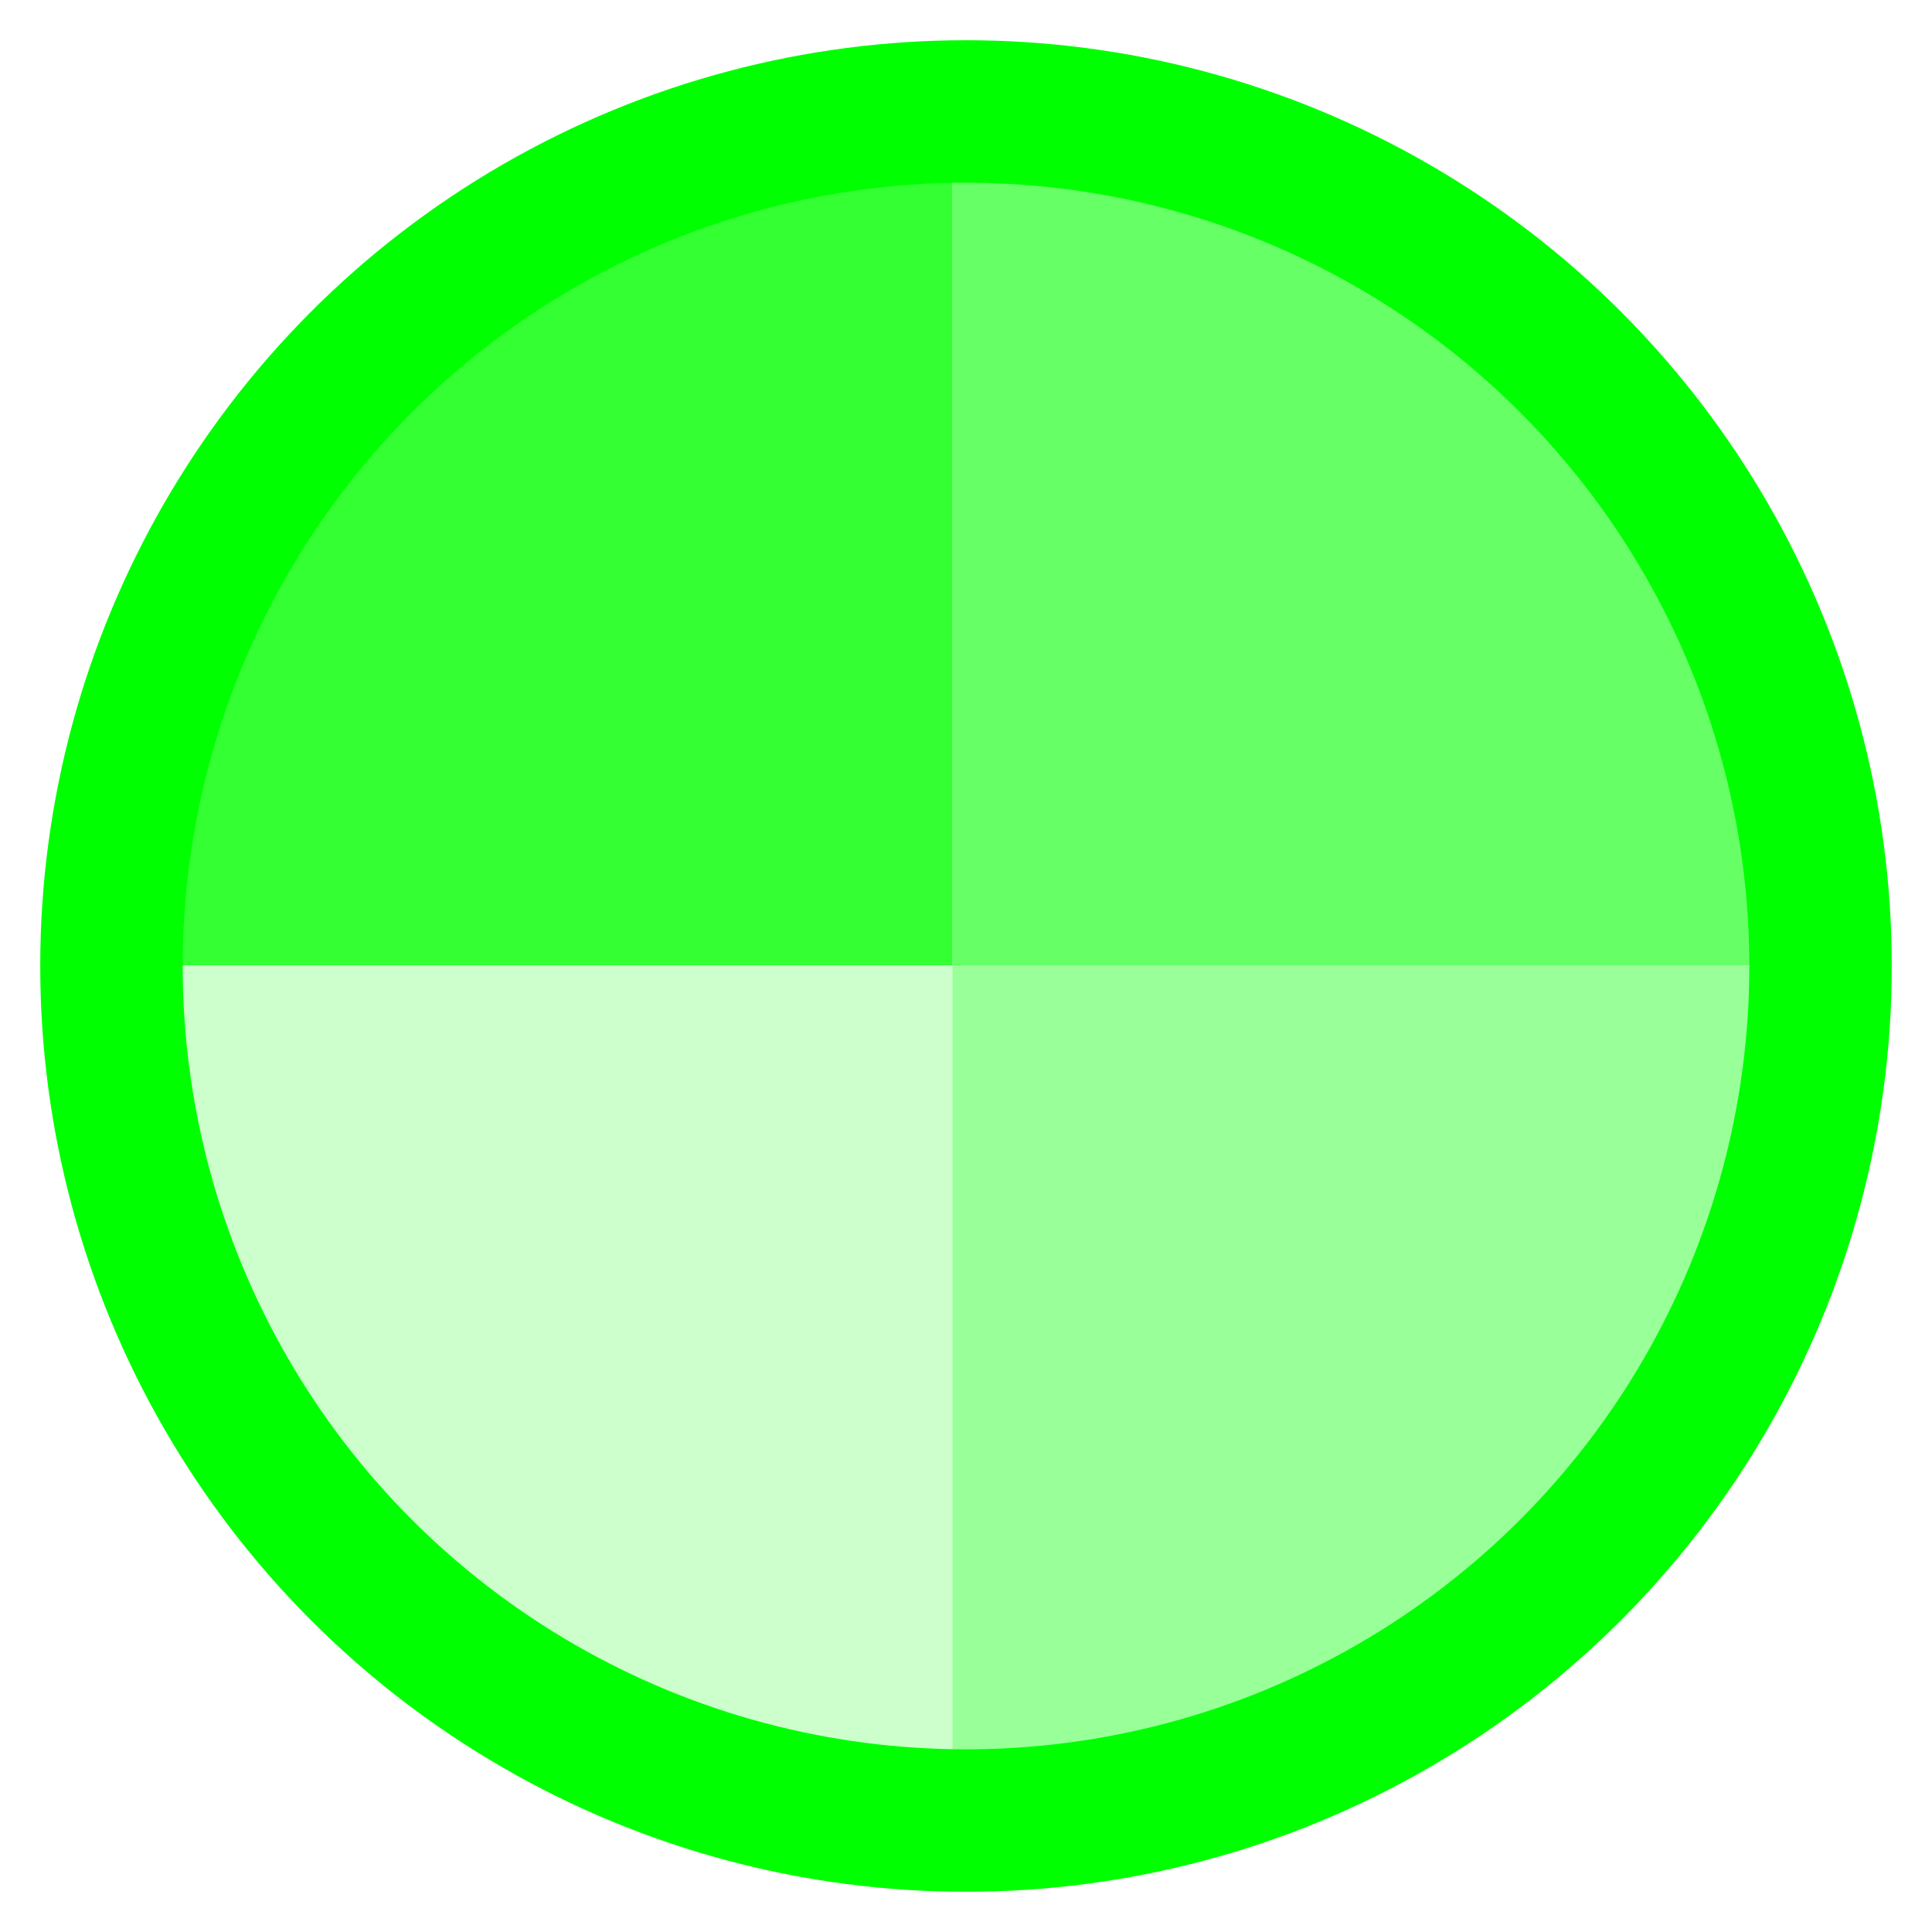 <svg width="48" height="48" enable-background="new" version="1.1" viewBox="0 0 48 48" xmlns="http://www.w3.org/2000/svg">
<g stroke="#00ff00" stroke-linecap="round" stroke-linejoin="round">
<circle cx="24" cy="24" r="21.231" fill="none" stroke-width="3.538" style="stroke-width:3.539"/>
<path d="m2.721 23.982h20.941v-21.251l-11.585 3.104-5.479 5.479z" style="fill-rule:evenodd;fill:#00ff00;opacity:.8;stroke:none"/>
<path d="m23.662 3.04v20.941h21.251l-3.104-11.585-5.479-5.479z" style="fill-rule:evenodd;fill:#00ff00;opacity:.6;stroke:none"/>
<path d="m44.604 23.982h-20.941v21.251l11.585-3.104 5.479-5.479z" style="fill-rule:evenodd;fill:#00ff00;opacity:.4;stroke:none"/>
<path d="m23.662 44.923v-20.941h-21.251l3.104 11.585 5.479 5.479z" style="fill-rule:evenodd;fill:#00ff00;opacity:.2;stroke:none"/>
</g>
</svg>

